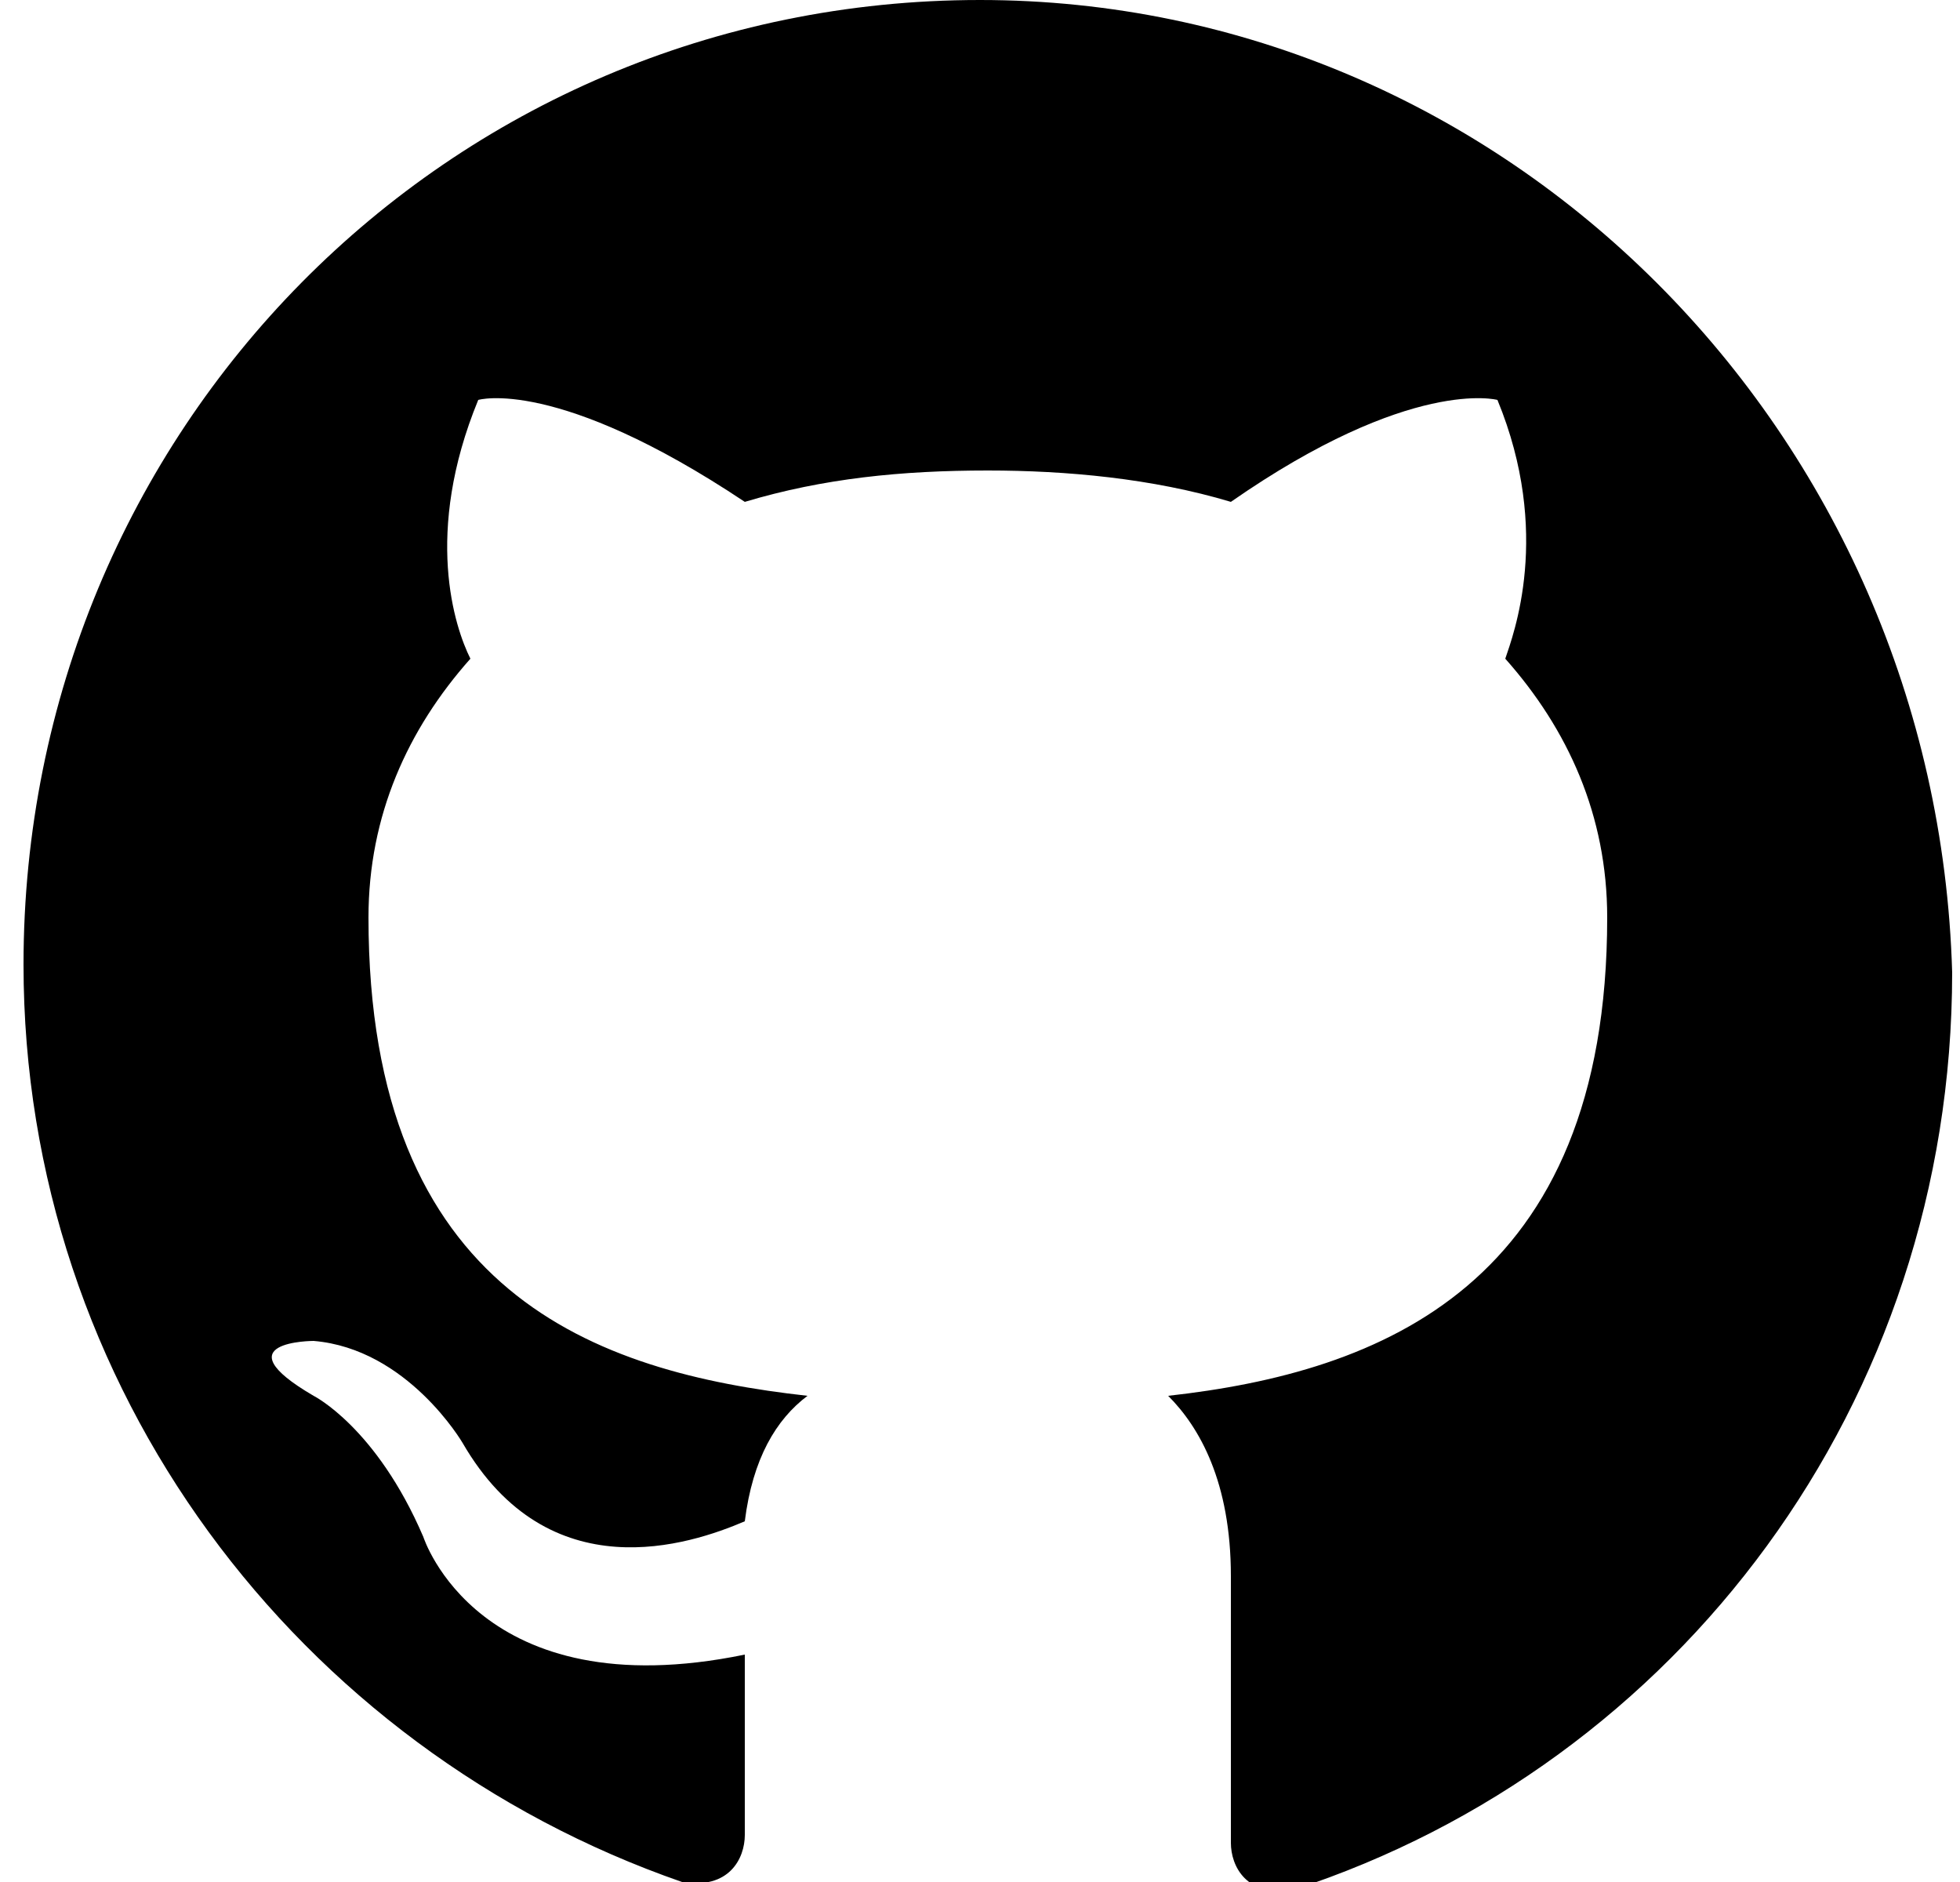 <svg xmlns="http://www.w3.org/2000/svg" xmlns:xlink="http://www.w3.org/1999/xlink" x="0px" y="0px" viewBox="0 0 25 24" style="enable-background:new 0 0 25 24;" xml:space="preserve"><path d="M12.5,0C5.7,0,0.3,5.5,0.3,12.3c0,5.4,3.5,10,8.4,11.7c0.6,0.1,0.8-0.3,0.8-0.6c0-0.3,0-1.3,0-2.3c-3.4,0.7-4.1-1.5-4.1-1.5C4.8,18.2,4,17.8,4,17.8C2.8,17.1,4,17.1,4,17.1c1.2,0.1,1.9,1.3,1.9,1.3c1.1,1.9,2.9,1.3,3.6,1c0.1-0.8,0.4-1.3,0.8-1.6c-2.7-0.3-5.6-1.3-5.6-6.1c0-1.3,0.5-2.4,1.3-3.3C5.8,8,5.4,6.8,6.1,5.1c0,0,1-0.3,3.4,1.3c1-0.3,2-0.4,3.1-0.4c1,0,2.1,0.1,3.1,0.4c2.3-1.6,3.4-1.3,3.4-1.3c0.7,1.7,0.2,3,0.1,3.3c0.8,0.9,1.3,2,1.3,3.3c0,4.7-2.9,5.8-5.6,6.1c0.4,0.4,0.8,1.1,0.8,2.3c0,1.6,0,3,0,3.4c0,0.3,0.2,0.7,0.8,0.6c4.9-1.6,8.4-6.2,8.4-11.7C24.7,5.5,19.2,0,12.5,0z"/></svg>